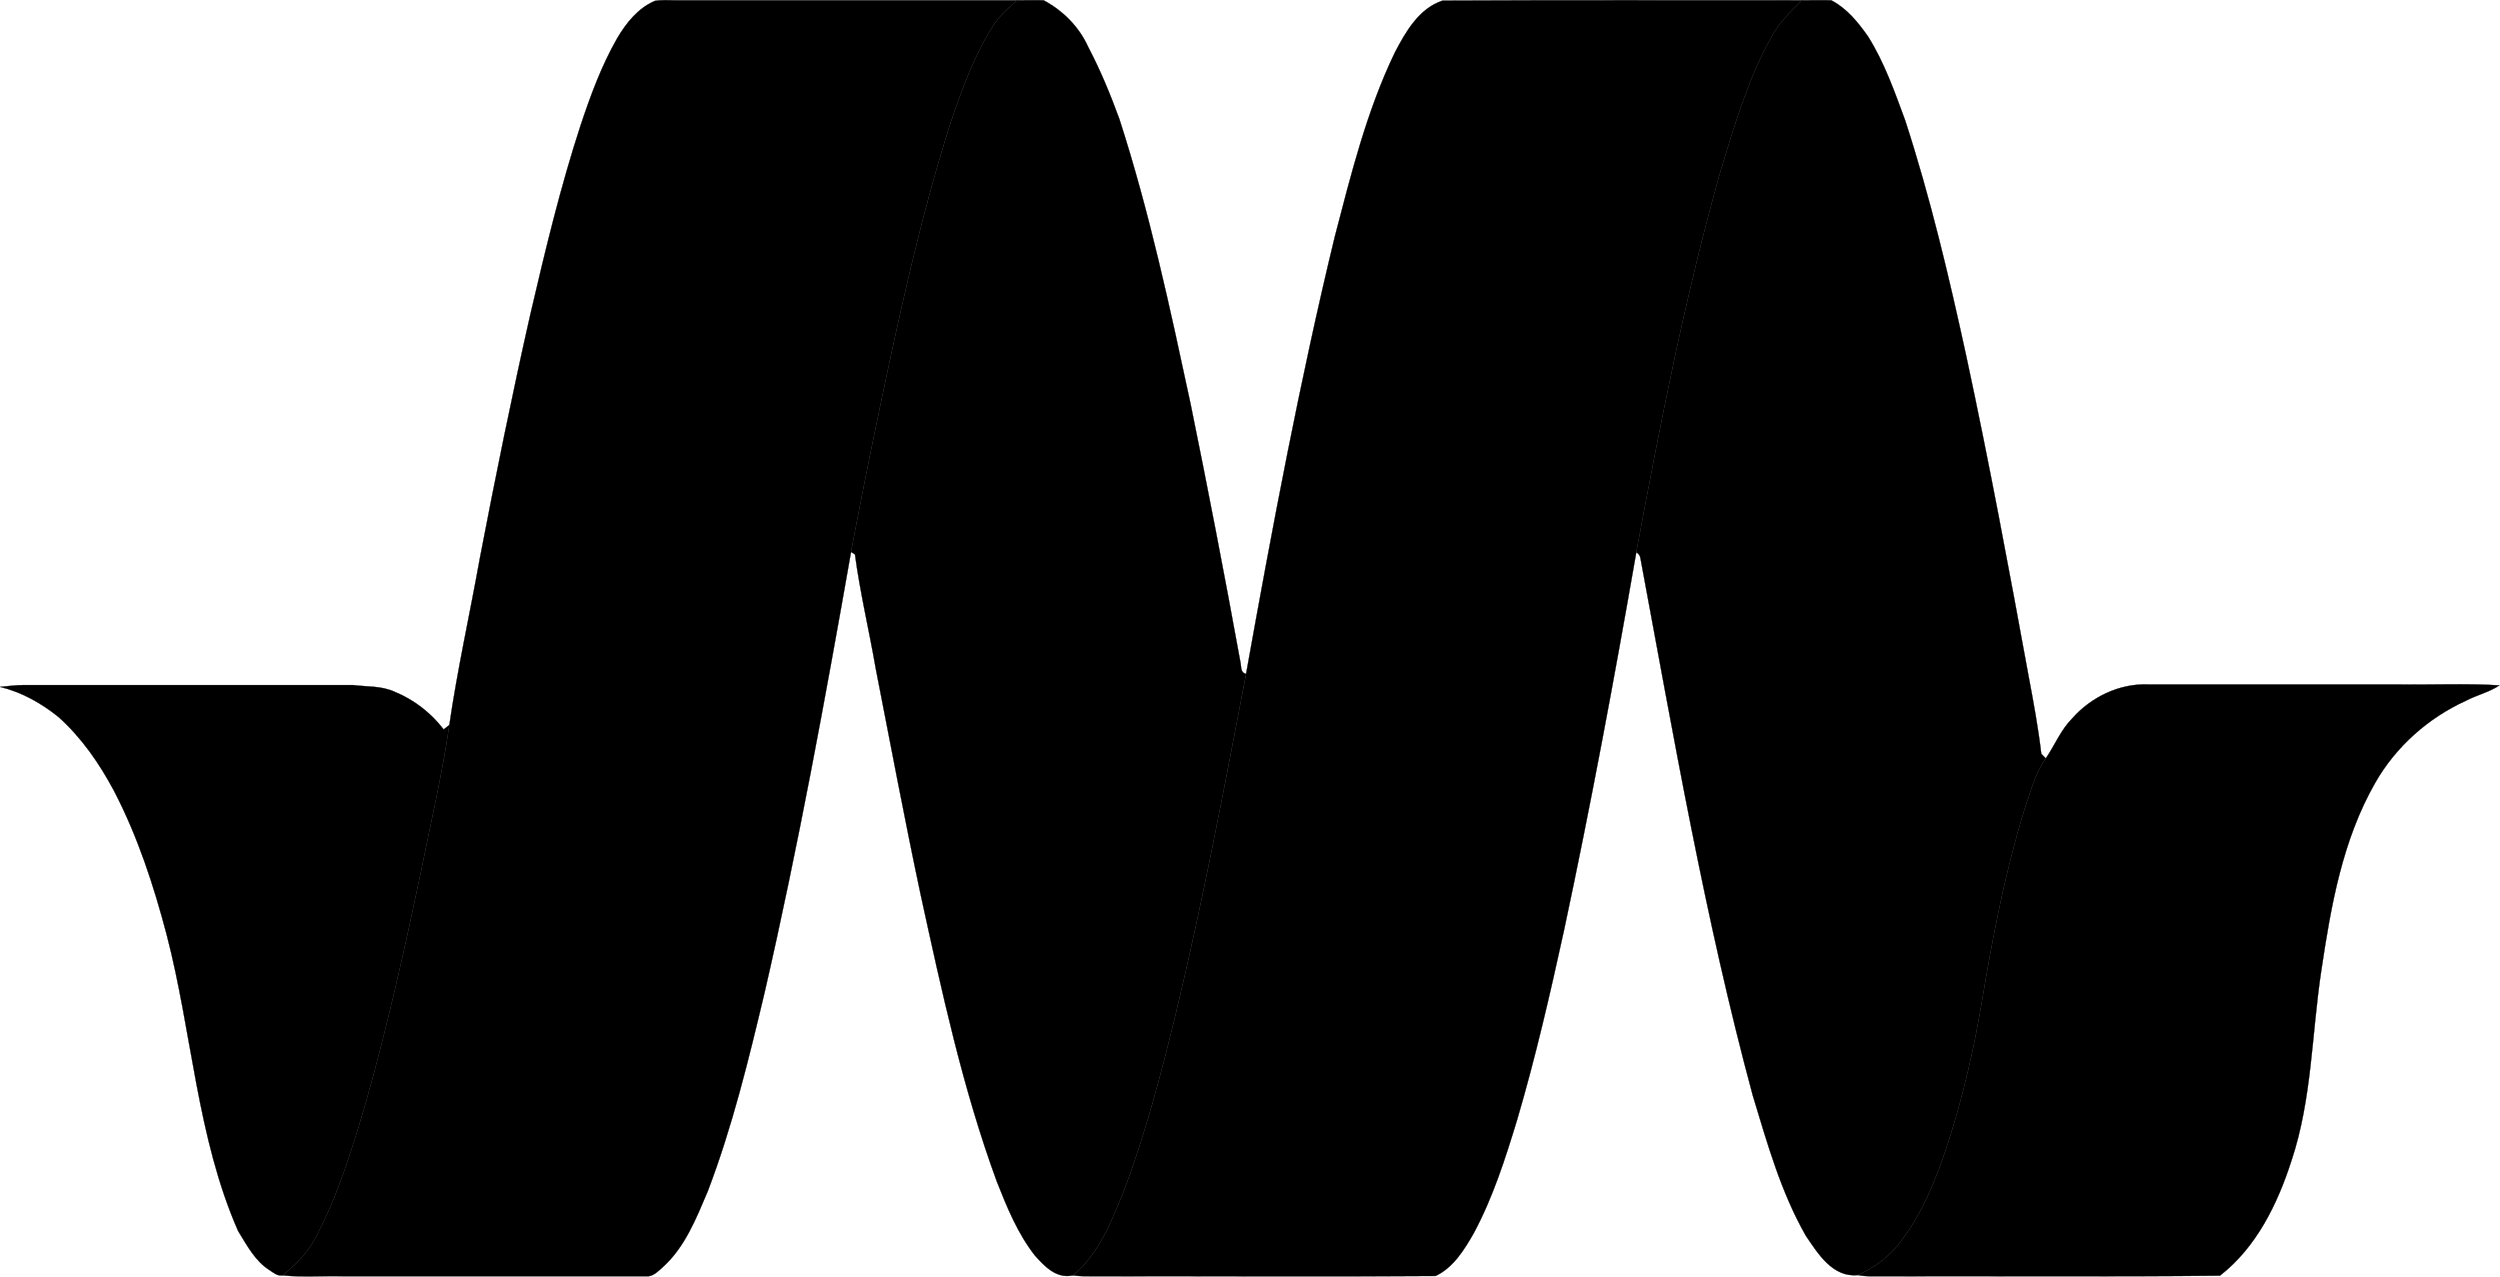 <?xml version="1.0" encoding="utf-8"?>
<!-- Generator: Adobe Illustrator 21.1.0, SVG Export Plug-In . SVG Version: 6.00 Build 0)  -->
<svg version="1.1" id="Layer_1" xmlns="http://www.w3.org/2000/svg" xmlns:xlink="http://www.w3.org/1999/xlink" x="0px" y="0px"
	 viewBox="0 0 828.4 423" style="enable-background:new 0 0 828.4 423;" xml:space="preserve">
<style type="text/css">
	.st0{stroke:#000000;stroke-width:9.375000e-02;}
</style>
<path class="st0" d="M204.5,12.7c3-5.1,6.9-10,12.5-12.4c2.3-0.4,4.6-0.2,6.9-0.2c37.7,0,75.5,0,113.2,0c-3.3,2.8-6.5,5.7-8.7,9.5
	c-5.8,9.5-9.7,20.1-13.3,30.7c-10.2,32-17.3,64.9-24.2,97.8c-3.1,14.9-6.1,29.9-8.9,44.8c-8.6,48.8-17.5,97.5-28.6,145.8
	c-5.3,22.3-10.7,44.6-18.9,66.1c-3.8,8.9-7.5,18.4-14.8,25c-1.7,1.5-3.4,3.4-5.8,3.1c-33.3,0-66.7,0-100,0
	c-6.8-0.2-13.5,0.4-20.3-0.3c4.5-3.5,8.5-7.7,11.1-12.7c7.5-14.3,12.2-29.8,16.7-45.2c7-24.8,12.6-49.9,17.9-75
	c3.3-16.5,7.2-32.9,9.6-49.5c2.7-18.5,6.8-36.8,10.1-55.2c5.2-27.1,10.7-54.2,16.8-81.1c4.9-21,9.9-41.9,16.6-62.4
	C195.7,31.6,199.3,21.8,204.5,12.7z"/>
<path class="st0" d="M337.1,0.1c2.9,0,5.8-0.1,8.7,0c6.4,3.4,11.8,8.8,14.8,15.5c4,7.6,7.3,15.6,10.3,23.8
	c10,30.9,16.8,62.7,23.6,94.4c5.8,28.4,11.3,56.9,16.5,85.5c0.4,1.5-0.1,3.6,1.9,4c-7.2,37.6-14.3,75.3-23.3,112.6
	c-4.9,20.1-10.1,40.1-17.5,59.5c-4,9.7-8.1,20.3-16.6,27.2c-5.4,1.2-9.3-2.9-12.6-6.6c-5.7-7.3-9.2-15.9-12.6-24.5
	c-11.3-30.8-18.2-62.9-25.2-94.9c-5.3-24.9-10-50-14.9-75c-2.2-12.7-5.2-25.2-6.9-37.9c-0.3-0.2-1-0.6-1.3-0.8
	c2.8-14.9,5.8-29.9,8.9-44.8c6.9-32.9,14-65.8,24.2-97.8c3.6-10.6,7.5-21.2,13.3-30.7C330.6,5.8,333.8,2.9,337.1,0.1z"/>
<path class="st0" d="M462.2,17.4c3.6-6.9,8-14.6,15.8-17.2c39.7-0.2,79.4-0.1,119.1-0.1c-3.7,3.7-7.6,7.4-10.1,12.1
	c-7.7,13.8-12.2,29.1-16.8,44.2c-11.8,41.6-20.1,84.1-28,126.6c-7.3,41.9-15.1,83.8-24,125.5c-4.6,21-9.4,41.9-15.5,62.6
	c-3.9,12.8-8,25.7-14.4,37.6c-3.1,5.4-6.7,11.3-12.6,14.1c-37.9,0.3-75.9,0-113.8,0.1c-2.1,0-4.3,0-6.4-0.3
	c8.5-6.9,12.6-17.5,16.6-27.2c7.4-19.4,12.6-39.4,17.5-59.5c9-37.3,16.1-75,23.3-112.6c8.7-48.5,17.8-97,29.4-144.9
	C447.7,57.7,452.9,36.7,462.2,17.4z"/>
<path class="st0" d="M597.1,0.1c3.2,0,6.5-0.1,9.7,0c5.2,2.7,8.9,7.3,12.2,12c5.4,8.6,8.8,18.3,12.3,27.8
	c8.3,25.5,14.5,51.7,20.2,77.9c7.6,35.3,14.2,70.8,20.7,106.3c1.6,8.5,3.2,17.1,4.2,25.7c0.4,0.4,1.2,1.2,1.5,1.5
	c-3.6,5-5,11-7,16.7c-6.3,20.3-10.4,41.3-13.9,62.2c-2.7,16.4-6.4,32.7-11.5,48.5c-3.8,11.7-8.4,23.3-16,33.1
	c-3.6,4.7-8.5,8.3-13.9,10.7c-8.3,0.9-13.2-7.1-17.2-13c-8.3-14.5-12.8-30.7-17.6-46.5c-15.8-58.5-26.1-118.4-37.2-177.9
	c-0.1-0.9-0.6-1.7-1.4-2.1c7.9-42.5,16.2-85,28-126.6c4.6-15.1,9.1-30.4,16.8-44.2C589.5,7.5,593.4,3.8,597.1,0.1z"/>
<path class="st0" d="M0,227.6c2.6-0.2,5.2-0.6,7.9-0.6c36.4,0,72.7,0,109,0c4.6,0.6,9.4,0.2,13.8,2.2c6.4,2.6,12.1,7,16.3,12.5
	c0.5-0.3,1.4-1.1,1.9-1.5c-2.4,16.6-6.3,33-9.6,49.5c-5.3,25.1-10.9,50.2-17.9,75c-4.5,15.4-9.2,30.9-16.7,45.2
	c-2.6,5-6.6,9.2-11.1,12.7c-1.7,0.3-3-0.9-4.4-1.8c-4.7-3-7.4-8.2-10.3-12.9c-13.7-31.2-15.2-65.7-23.7-98.3
	c-4.3-16.3-9.6-32.5-17.4-47.5c-4.8-9-10.7-17.6-18.4-24.5C13.7,233,7.1,229.3,0,227.6z"/>
<path class="st0" d="M686.7,238c6.3-7.1,15.7-11.6,25.2-11.2c27.3,0,54.7,0,82,0c11.4,0.2,22.9-0.4,34.3,0.3
	c-3.4,2.3-7.5,3.2-11.1,5.1c-12.5,5.7-23.2,15.2-30,27.1c-10.9,19-14.7,40.8-17.9,62.2c-3.2,21-3.1,42.7-9.9,63.1
	c-4.6,14.3-11.6,28.7-23.7,38.1c-37.6,0.4-75.2,0.1-112.7,0.2c-2.5,0-4.9,0.1-7.3-0.4c5.4-2.4,10.3-6,13.9-10.7
	c7.6-9.8,12.2-21.4,16-33.1c5.1-15.8,8.8-32.1,11.5-48.5c3.5-20.9,7.6-41.9,13.9-62.2c2-5.7,3.4-11.7,7-16.7
	C680.9,246.9,682.9,241.8,686.7,238z"/>
</svg>
